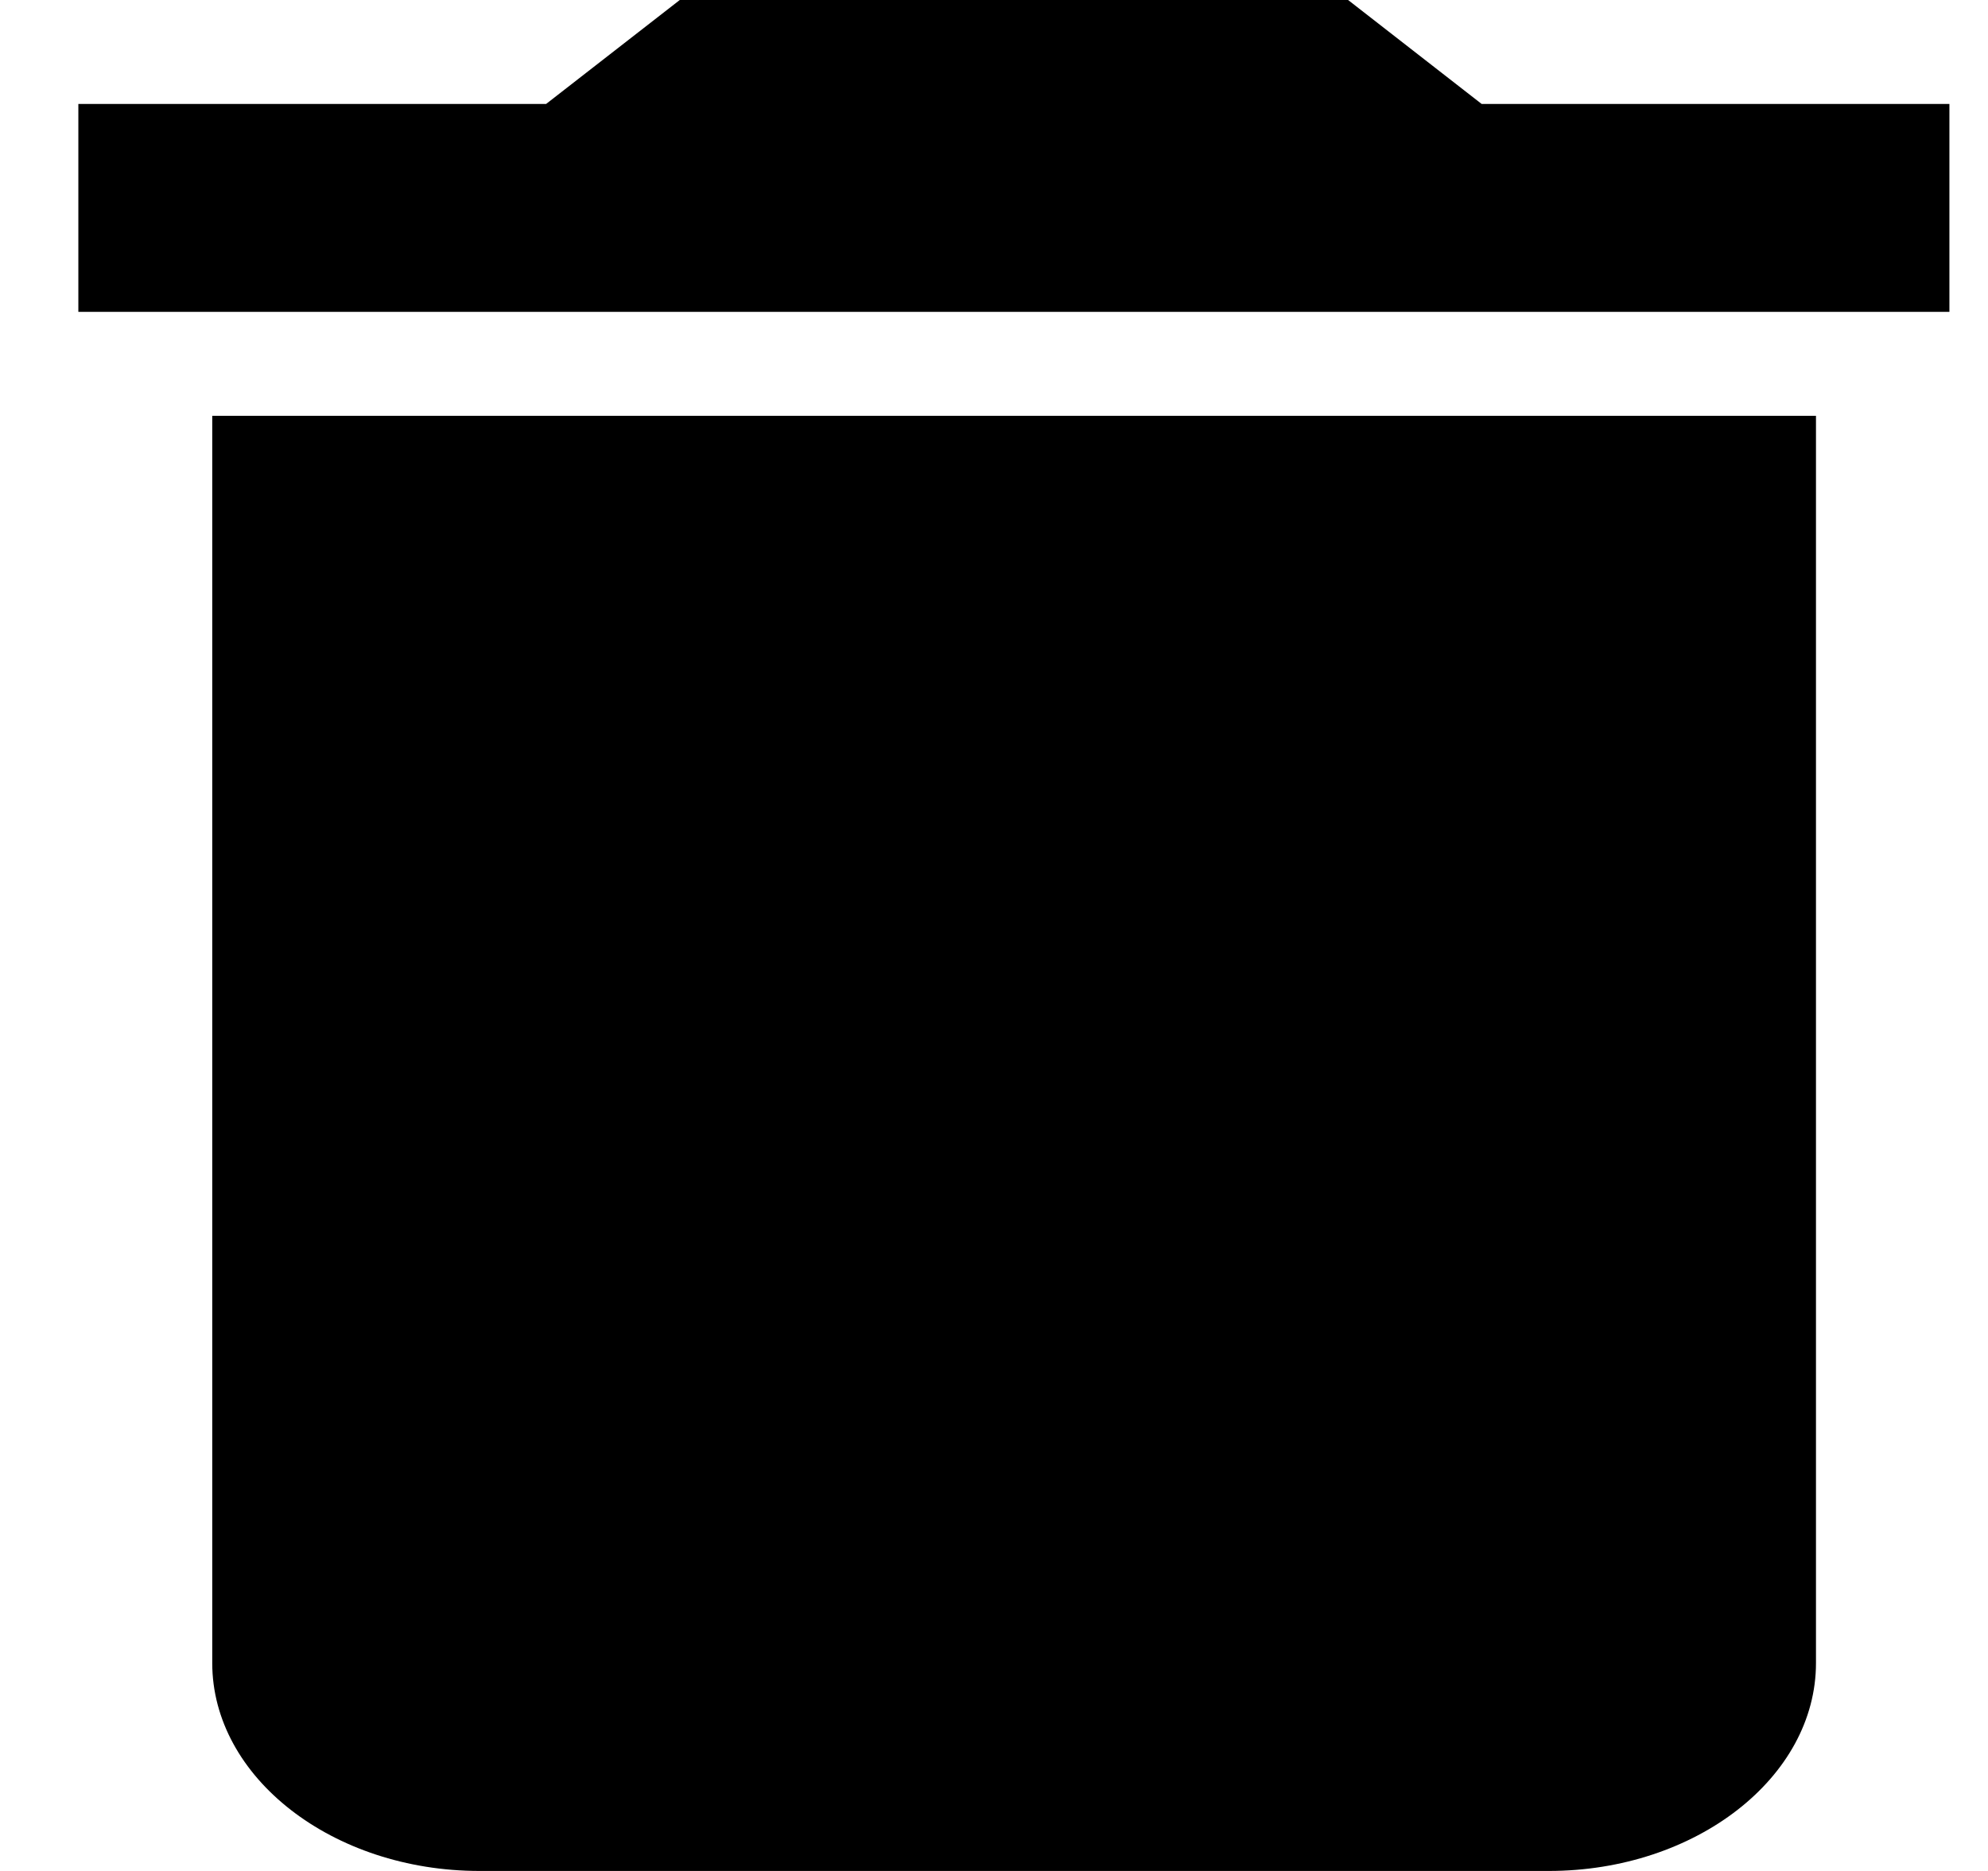 <svg width="17" height="16" viewBox="0 0 17 16" fill="none" xmlns="http://www.w3.org/2000/svg">
<path fill-rule="evenodd" clip-rule="evenodd" d="M12.67 0.889H16.67V2.667H0.67V0.889H4.67L5.813 0H11.528L12.67 0.889ZM4.101 16C2.844 16 1.815 15.2 1.815 14.222V3.556H15.529V14.222C15.529 15.2 14.501 16 13.244 16H4.101Z" fill="black"/>
</svg>
